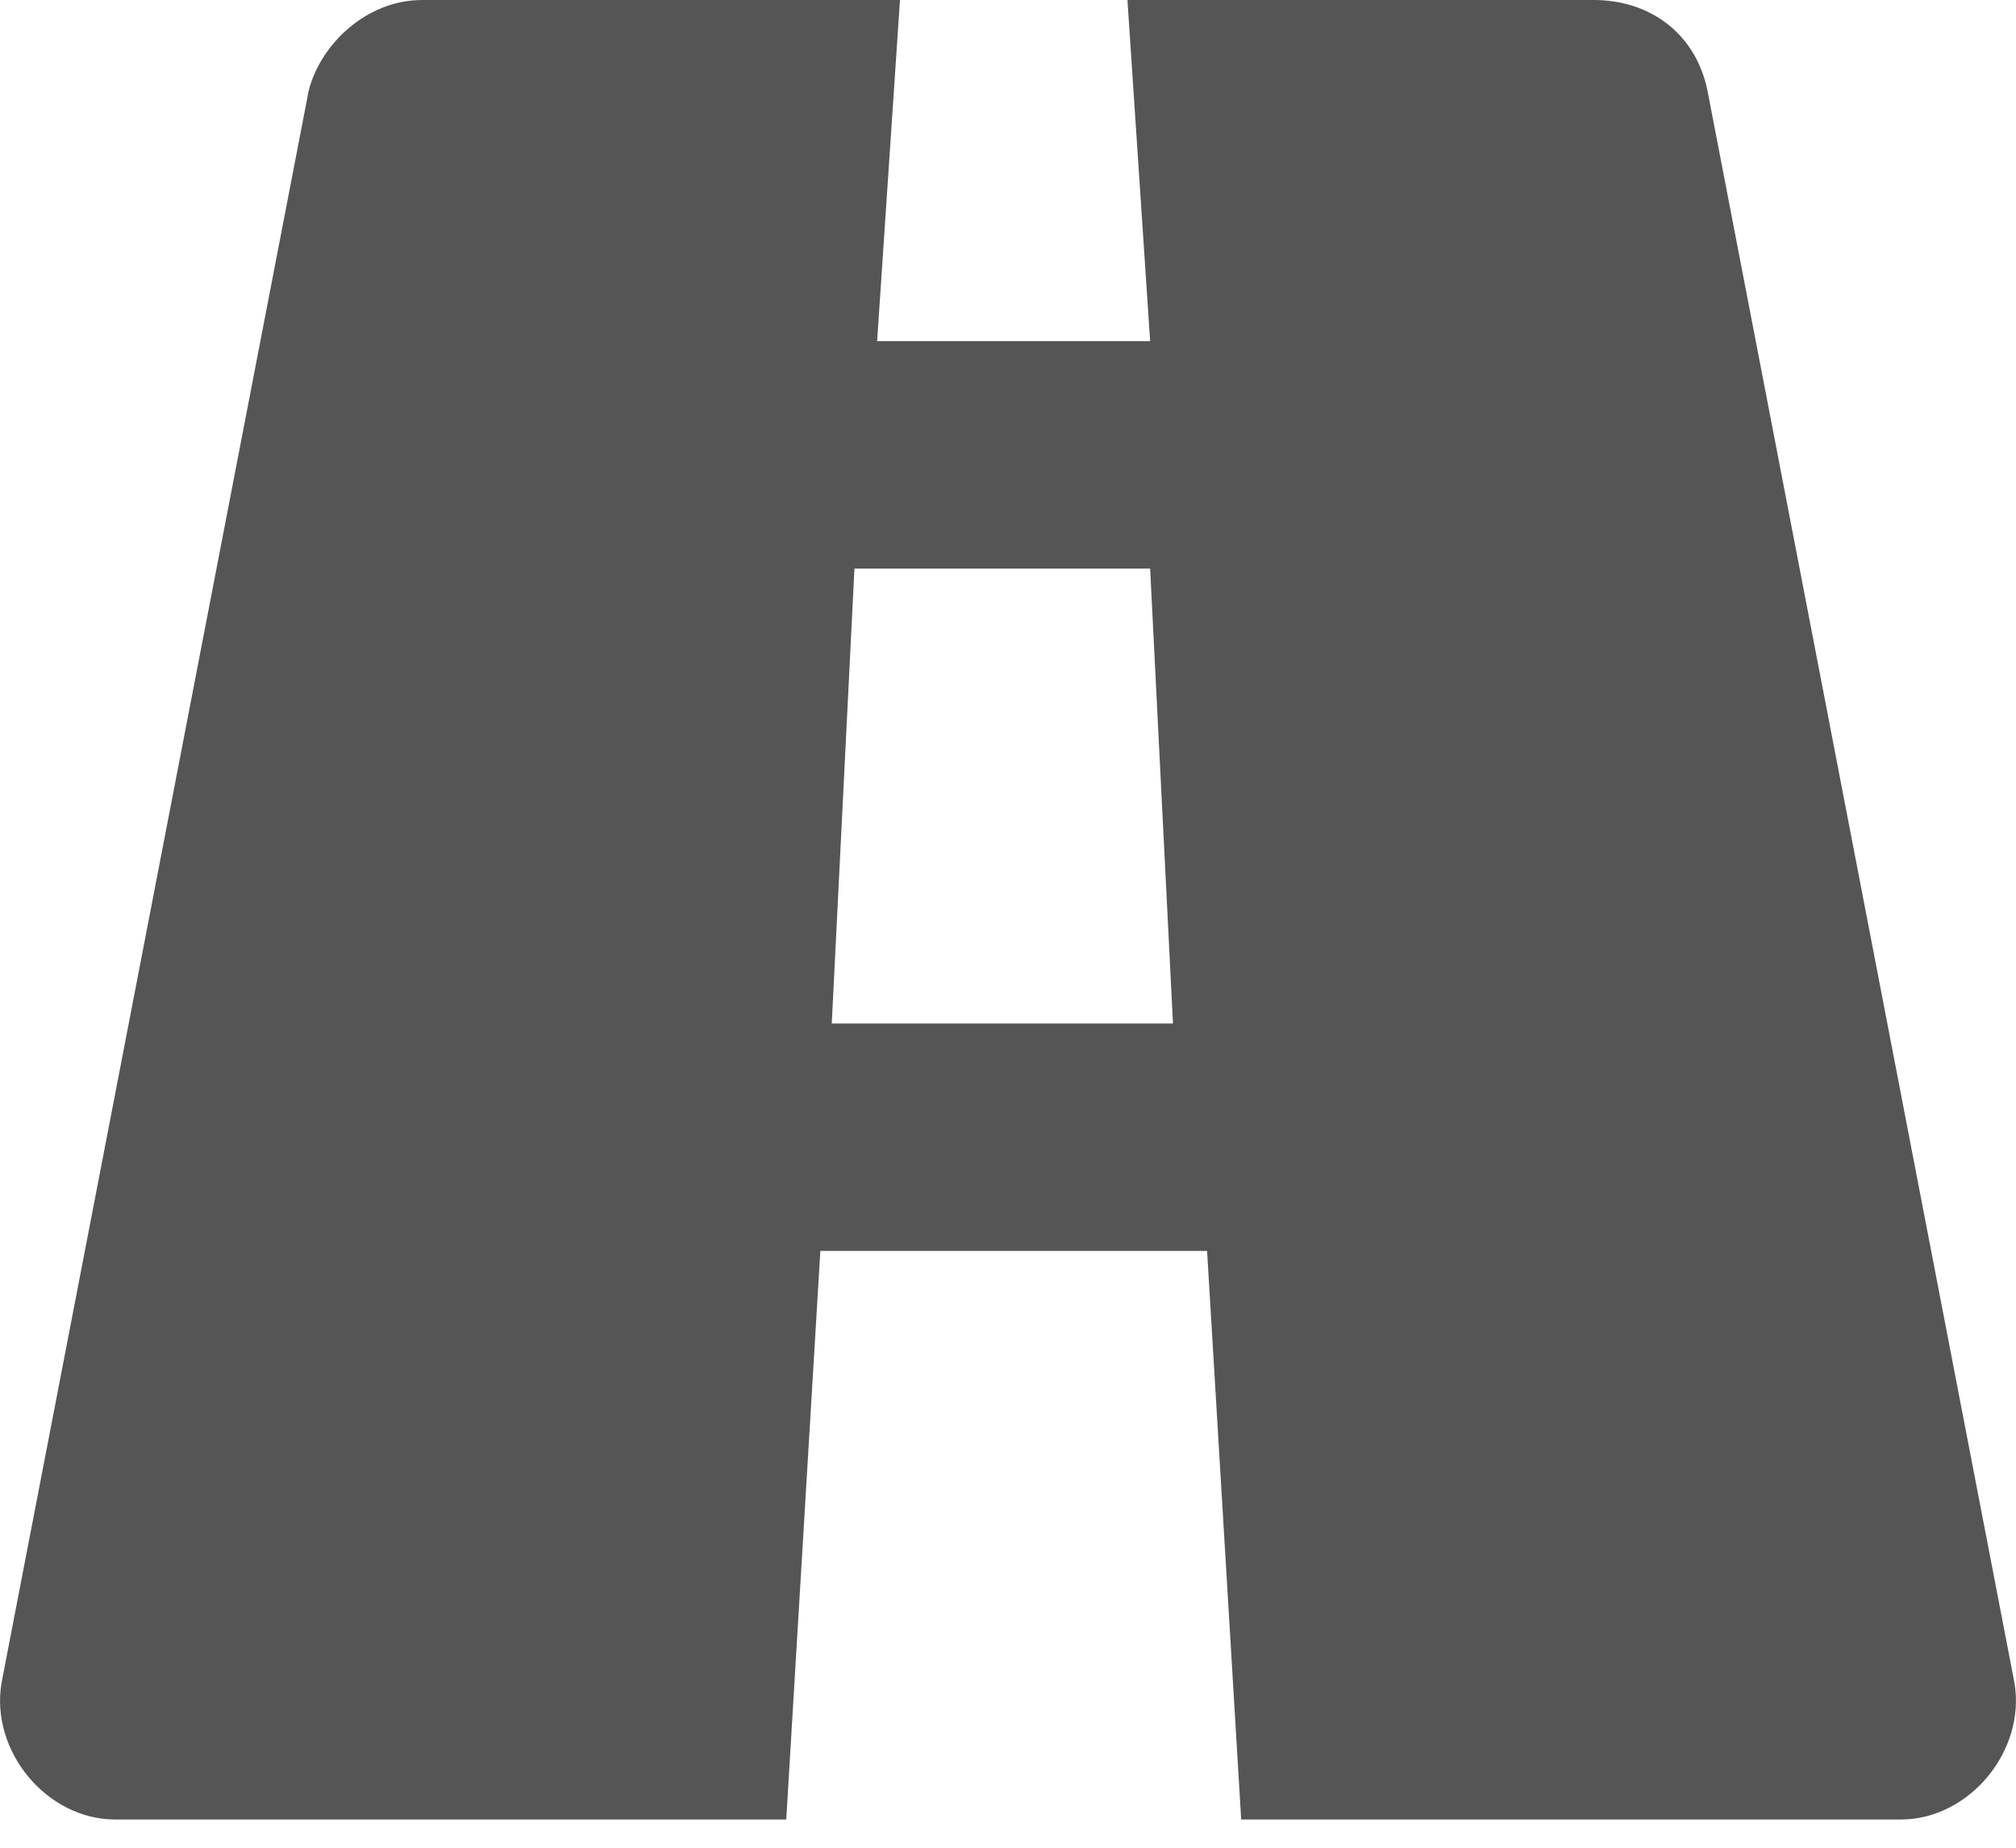 <svg width="12" height="11" viewBox="0 0 12 11" fill="none" xmlns="http://www.w3.org/2000/svg">
<path d="M10.164 0.542C10.096 0.203 9.825 0 9.486 0H6.711L6.846 2.031H5.221L5.357 0H2.514C2.175 0 1.904 0.271 1.837 0.542L0.009 10.019C-0.059 10.426 0.279 10.832 0.686 10.832H4.68L4.883 7.447H7.185L7.388 10.832H11.314C11.72 10.832 12.059 10.426 11.991 10.019L10.164 0.542ZM4.951 6.093L5.086 3.385H6.846L6.982 6.093H4.951Z" fill="#555555"/>
</svg>
